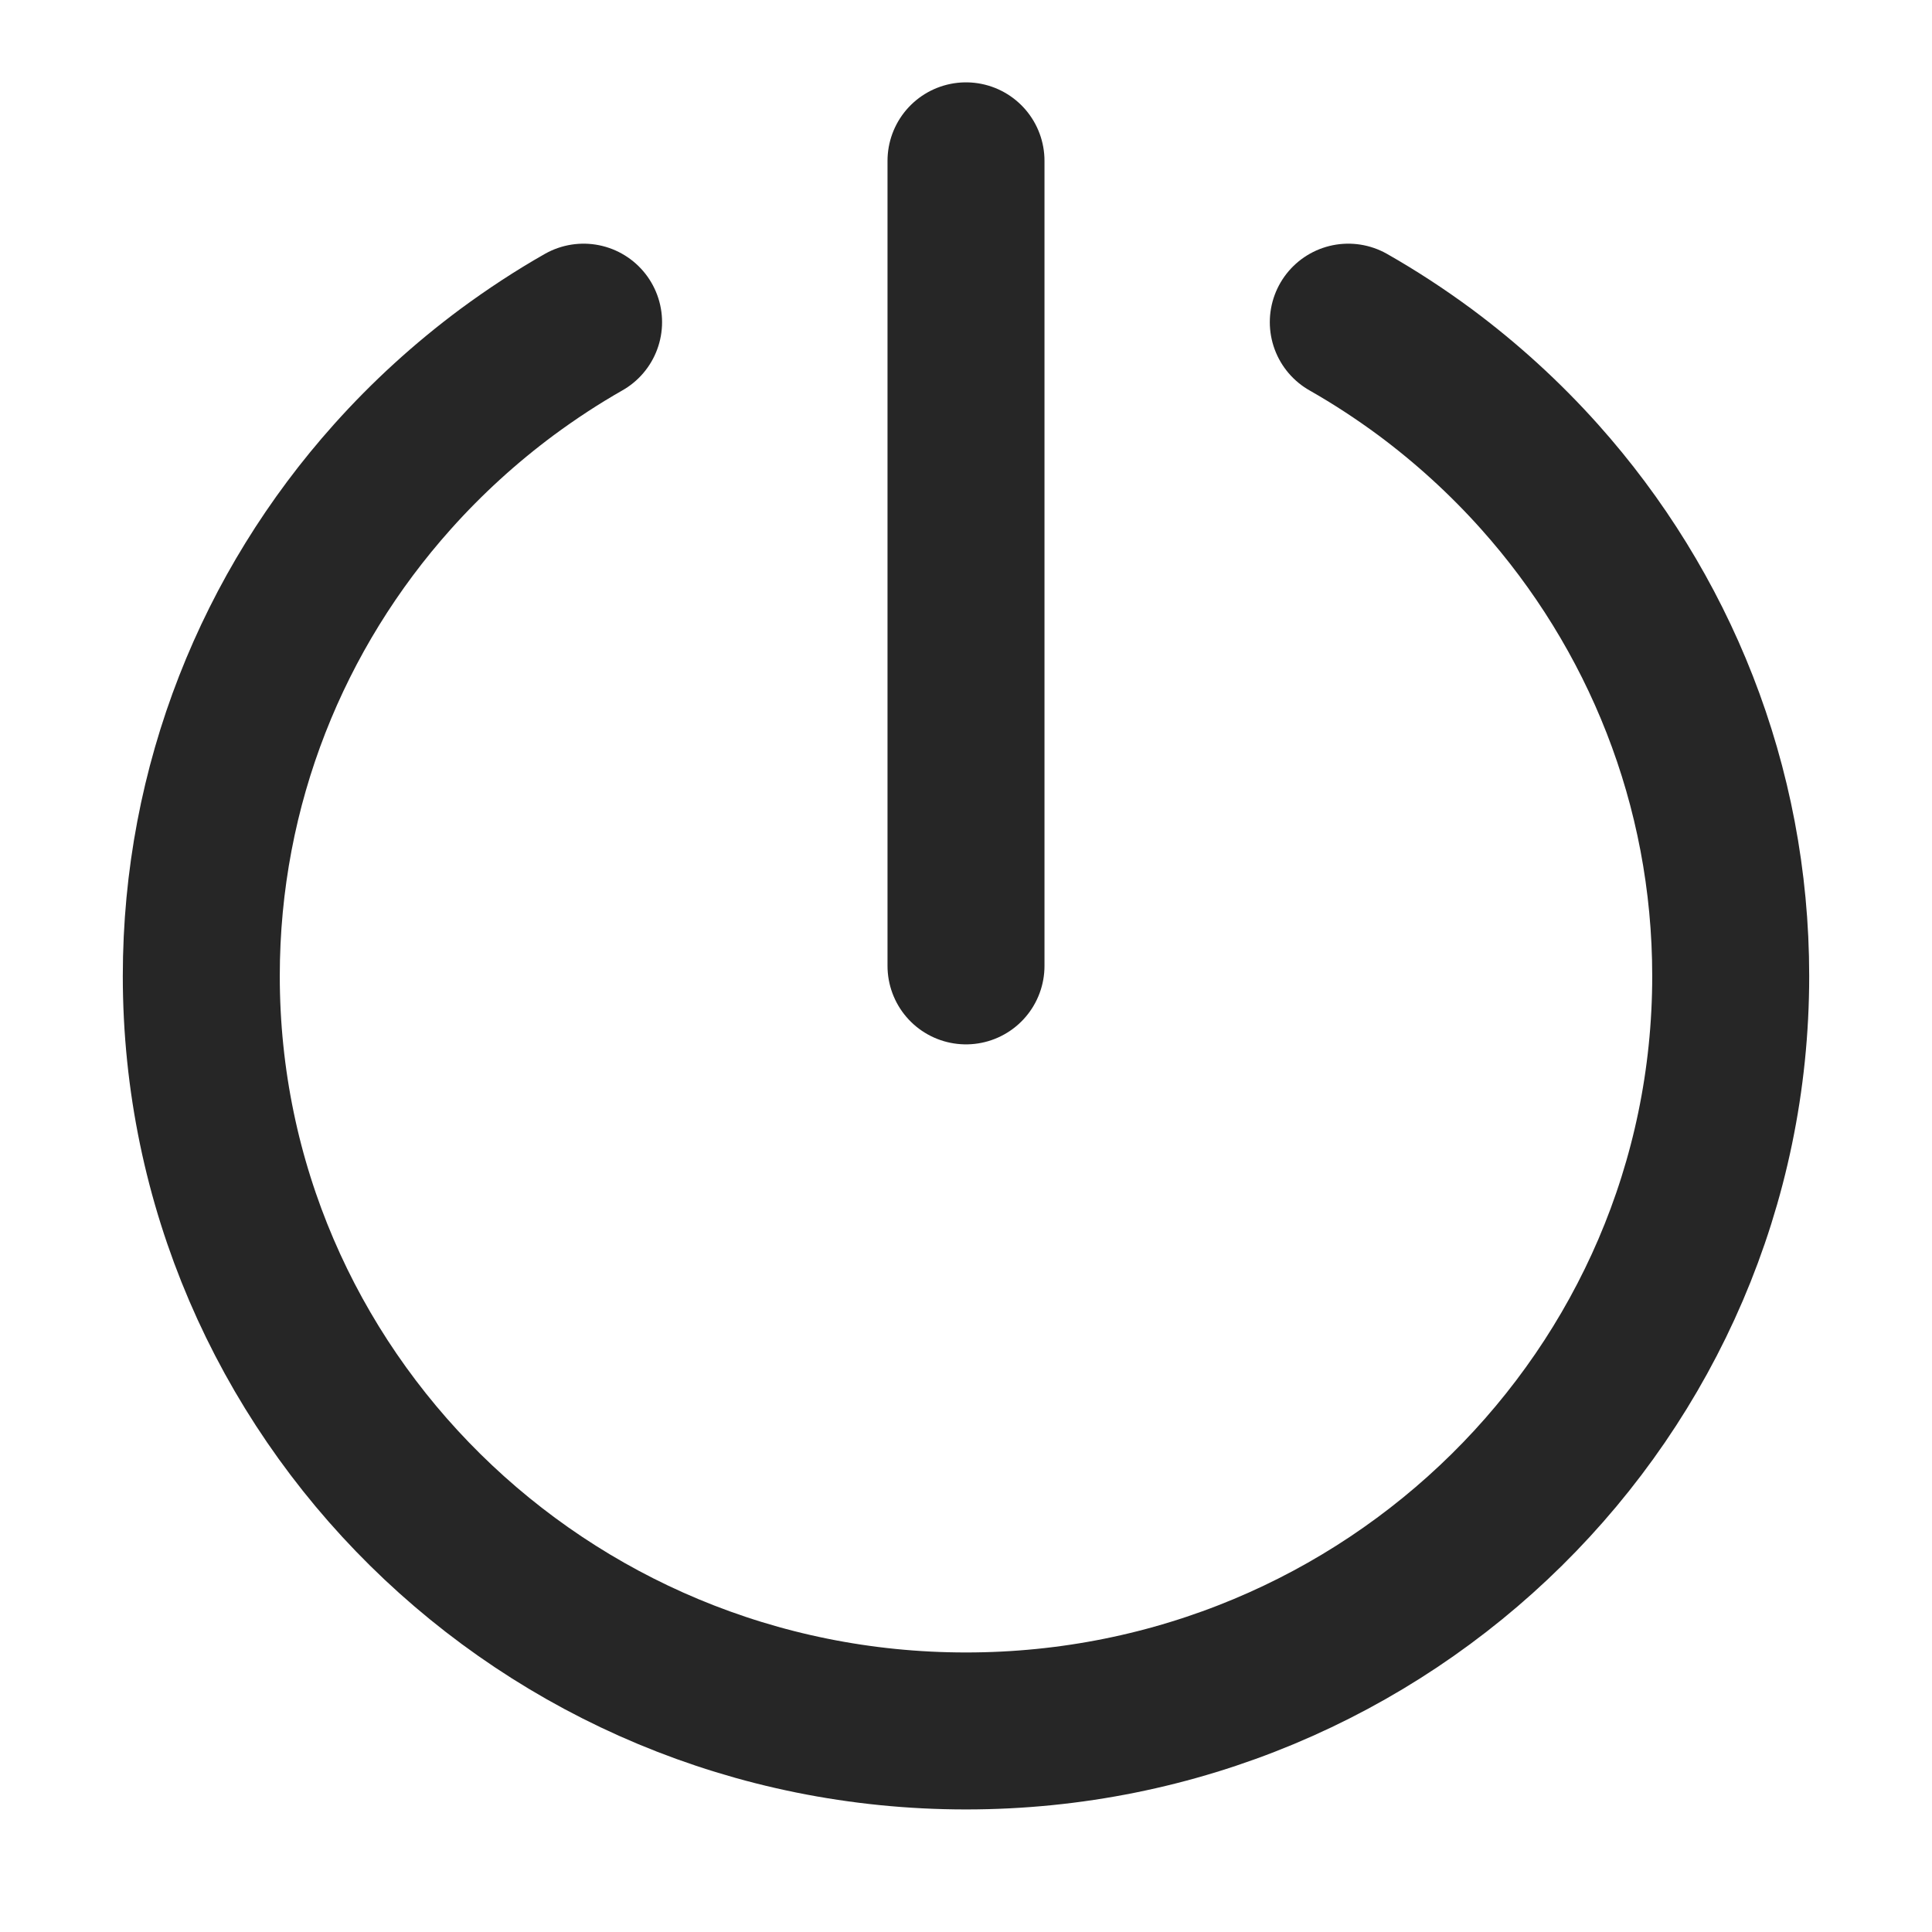 <svg fill="none" xmlns="http://www.w3.org/2000/svg" viewBox="0 0 16 16" class="design-iconfont">
  <path d="M4.833 2.668C4.613 2.793 4.402 2.932 4.2 3.081C3.854 3.338 3.536 3.628 3.25 3.948C2.264 5.05 1.667 6.498 1.667 8.083C1.667 11.536 4.502 14.335 8 14.335C11.498 14.335 14.333 11.536 14.333 8.083C14.333 6.498 13.735 5.05 12.75 3.948C12.464 3.628 12.146 3.338 11.8 3.081C11.598 2.932 11.386 2.793 11.166 2.668" stroke="#262626" stroke-width="1.3" stroke-linecap="round" stroke-linejoin="round"/>
  <path d="M8 1.332V7.999" stroke="#262626" stroke-width="1.3" stroke-linecap="round" stroke-linejoin="round"/>
</svg>
